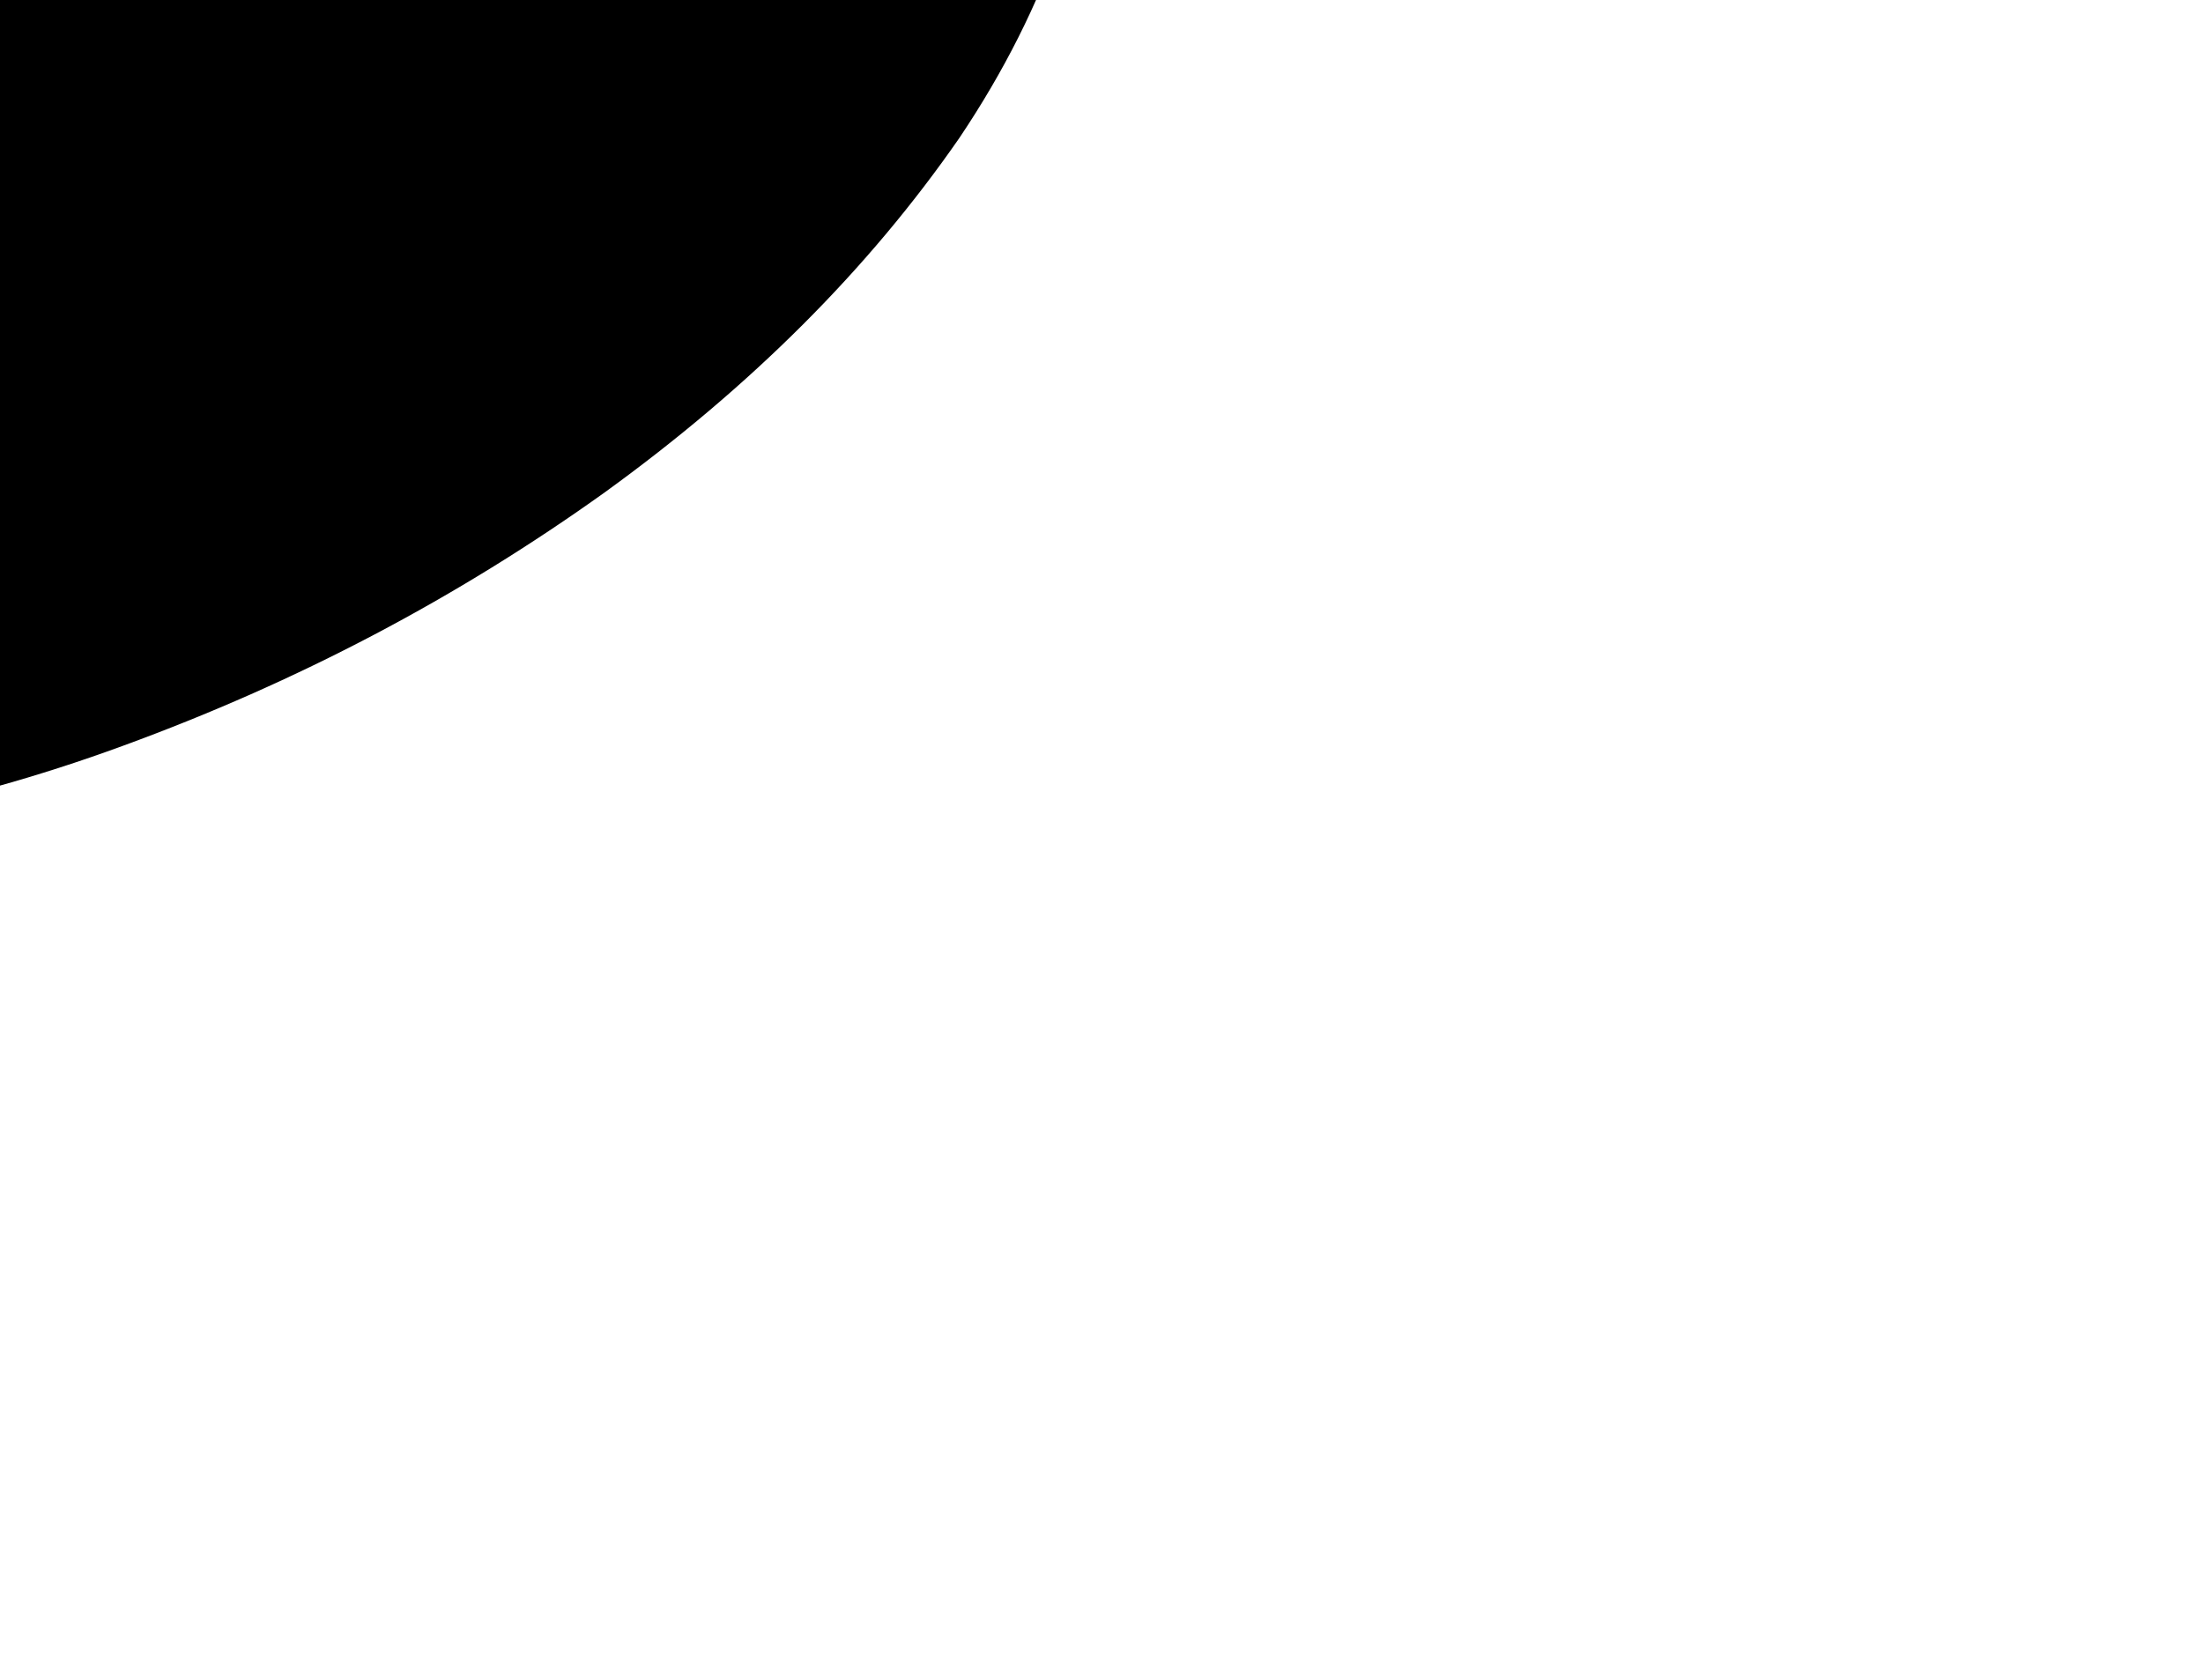 <?xml version="1.0" encoding="UTF-8" standalone="no"?>
<svg
   xmlns:dc="http://purl.org/dc/elements/1.1/"
   xmlns:cc="http://creativecommons.org/ns#"
   xmlns:rdf="http://www.w3.org/1999/02/22-rdf-syntax-ns#"
   xmlns:svg="http://www.w3.org/2000/svg"
   xmlns="http://www.w3.org/2000/svg"
   xmlns:sodipodi="http://sodipodi.sourceforge.net/DTD/sodipodi-0.dtd"
   xmlns:inkscape="http://www.inkscape.org/namespaces/inkscape"
   width="1.311"
   height="1"
   viewBox="0 0 1.311 1"
   version="1.1"
   id="svg27966"
   inkscape:version="1.0.1 (3bc2e813f5, 2020-09-07)"
   sodipodi:docname="quarter_note_part.svg">
  <defs
     id="defs27960" />
  <sodipodi:namedview
     id="base"
     pagecolor="#ffffff"
     bordercolor="#666666"
     borderopacity="1.0"
     inkscape:pageopacity="0.0"
     inkscape:pageshadow="2"
     inkscape:zoom="256"
     inkscape:cx="0.1883702"
     inkscape:cy="0.6870877"
     inkscape:document-units="px"
     inkscape:current-layer="svg27966"
     inkscape:document-rotation="0"
     showgrid="false"
     units="px"
     fit-margin-top="0"
     fit-margin-left="0"
     fit-margin-right="0"
     fit-margin-bottom="0"
     inkscape:window-width="2560"
     inkscape:window-height="1361"
     inkscape:window-x="1911"
     inkscape:window-y="381"
     inkscape:window-maximized="1"
     scale-x="1" />
  <path
     style="fill:#000000;fill-opacity:1;stroke:none;stroke-width:0.301"
     d="M -0.227,0.5 C -0.128,0.5 -0.028,0.481 0.073,0.444 0.177,0.406 0.272,0.356 0.36,0.293 0.447,0.23 0.517,0.16 0.571,0.082 0.624,0.003 0.652,-0.079 0.656,-0.167 0.652,-0.267 0.61,-0.346 0.529,-0.406 0.45,-0.465 0.347,-0.497 0.219,-0.5 c -0.101,0.004 -0.202,0.023 -0.305,0.061 -0.101,0.034 -0.195,0.083 -0.282,0.146 -0.085,0.064 -0.154,0.135 -0.207,0.216 C -0.629,0.002 -0.655,0.082 -0.655,0.167 c 0,0.056 0.009,0.104 0.028,0.146 0.021,0.04 0.052,0.075 0.089,0.103 0.04,0.026 0.086,0.048 0.136,0.061 C -0.348,0.492 -0.291,0.5 -0.227,0.5 Z m 0,0"
     id="path28549" />
</svg>
